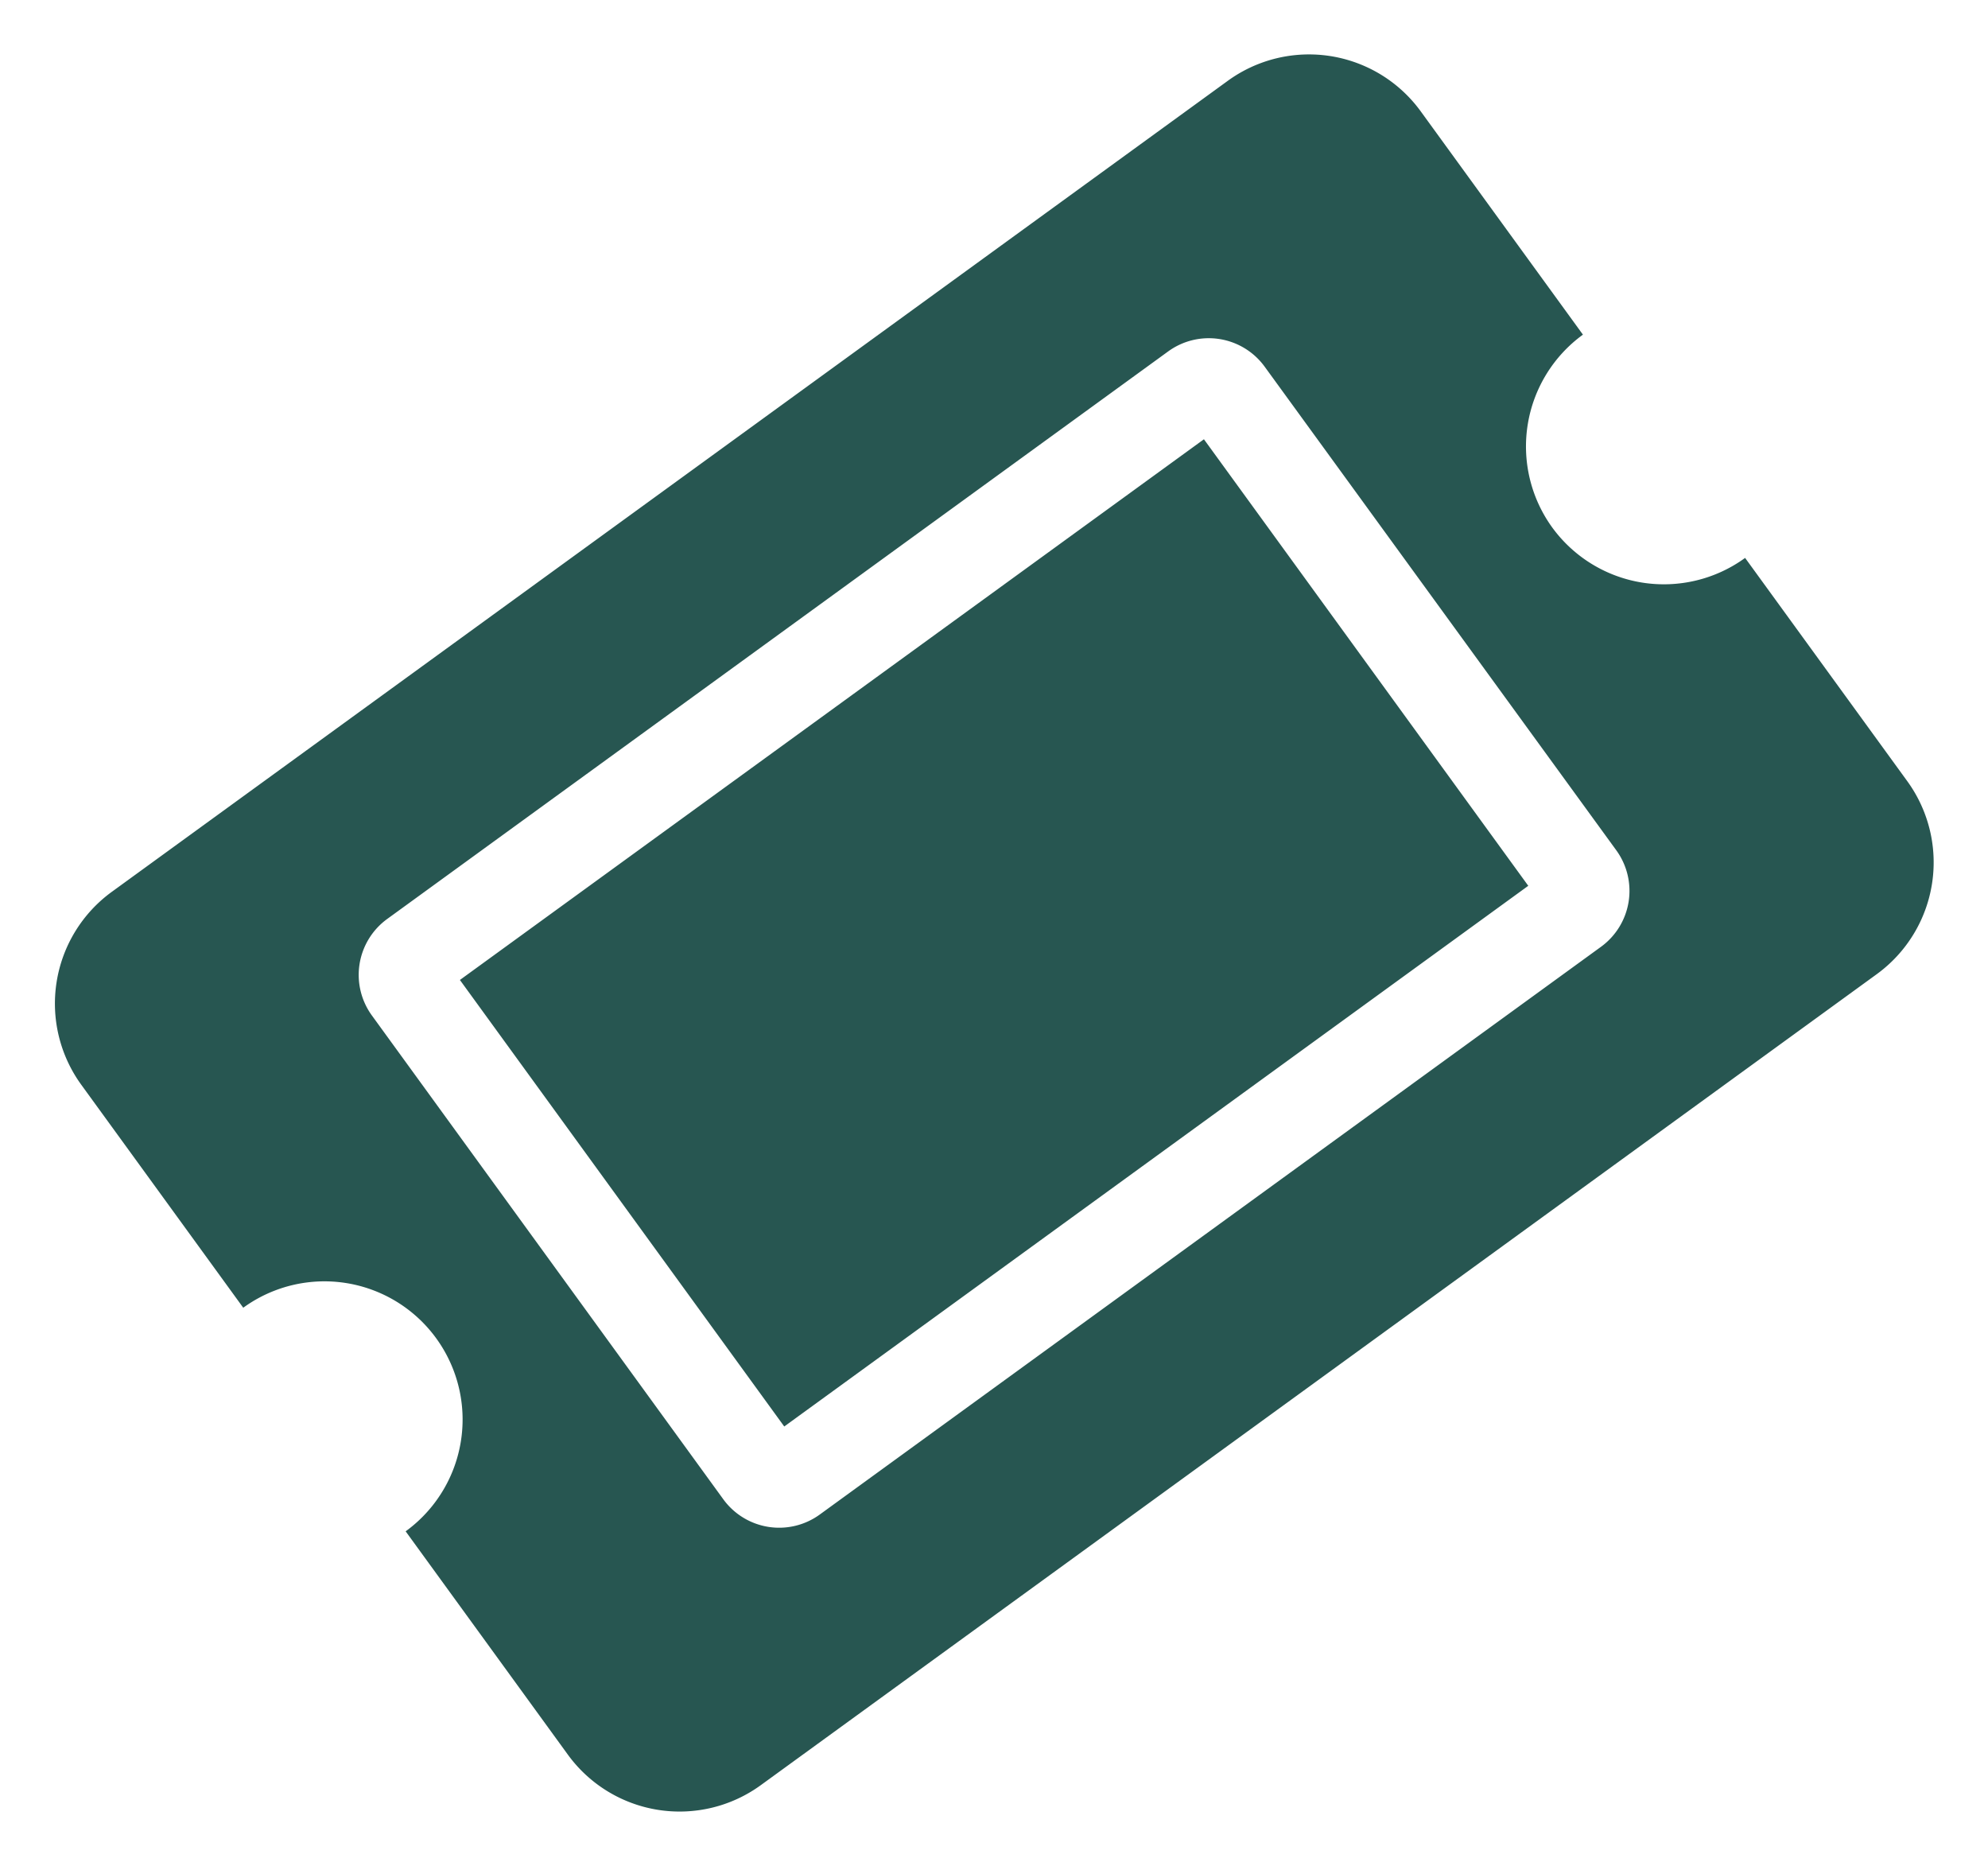 <svg xmlns="http://www.w3.org/2000/svg" width="48.925" height="45.92" viewBox="0 0 48.925 45.92">
    <defs>
        <style>
            .cls-1{fill:#275651}
        </style>
    </defs>
    <path id="Icon_awesome-ticket-alt" d="M9.054 11.29h22.633v13.58H9.054zm28.292 6.79a3.4 3.4 0 0 0 3.4 3.4v6.79a3.4 3.4 0 0 1-3.4 3.4H3.4a3.4 3.4 0 0 1-3.4-3.4v-6.79a3.4 3.4 0 0 0 3.4-3.4 3.4 3.4 0 0 0-3.4-3.4V7.9a3.4 3.4 0 0 1 3.4-3.4h33.946a3.4 3.4 0 0 1 3.4 3.4v6.79a3.4 3.4 0 0 0-3.4 3.39zm-3.4-7.356a1.7 1.7 0 0 0-1.7-1.7H8.488a1.7 1.7 0 0 0-1.7 1.7v14.712a1.7 1.7 0 0 0 1.7 1.7h23.765a1.7 1.7 0 0 0 1.7-1.7z" class="cls-1" data-name="Icon awesome-ticket-alt" transform="rotate(-36 29.916 14.216)"/>
</svg>
